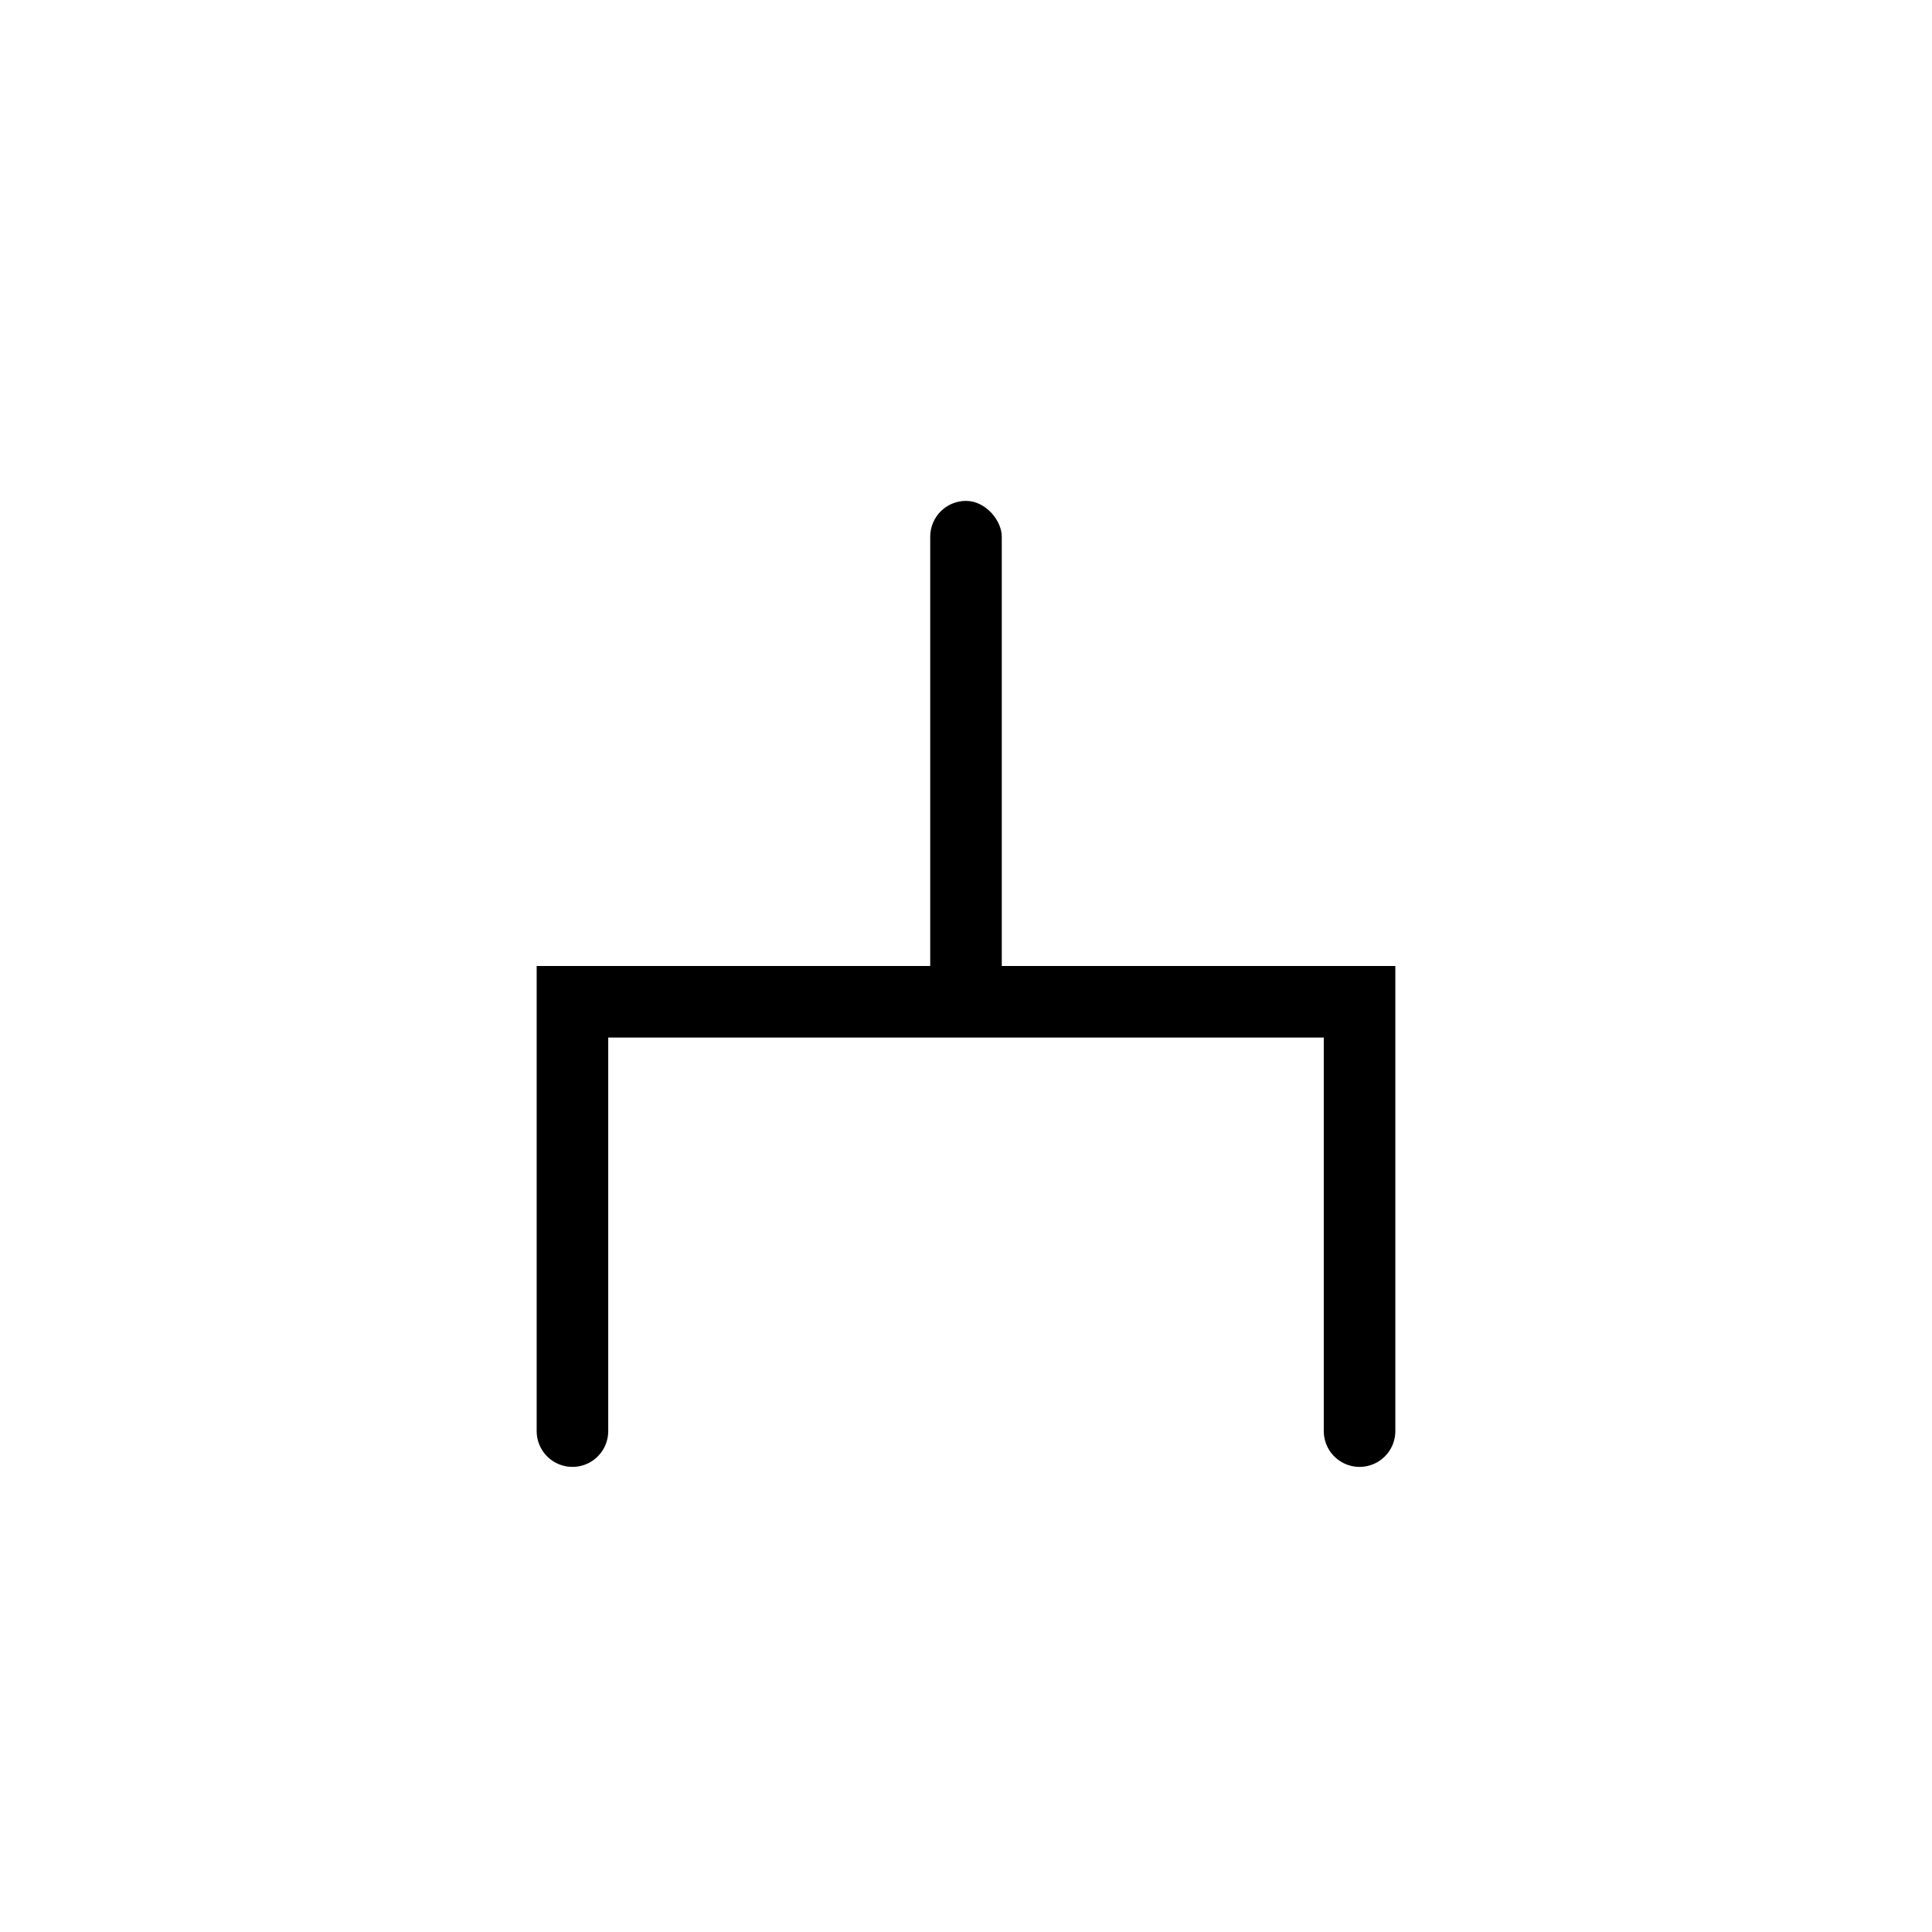 <svg width="27" height="27" viewBox="0 0 27 27" fill="none" xmlns="http://www.w3.org/2000/svg">
<path d="M8 20V14H19V20" stroke="black" stroke-linecap="round"/>
<rect x="13" y="7" width="1" height="7" rx="0.5" fill="black"/>
</svg>
